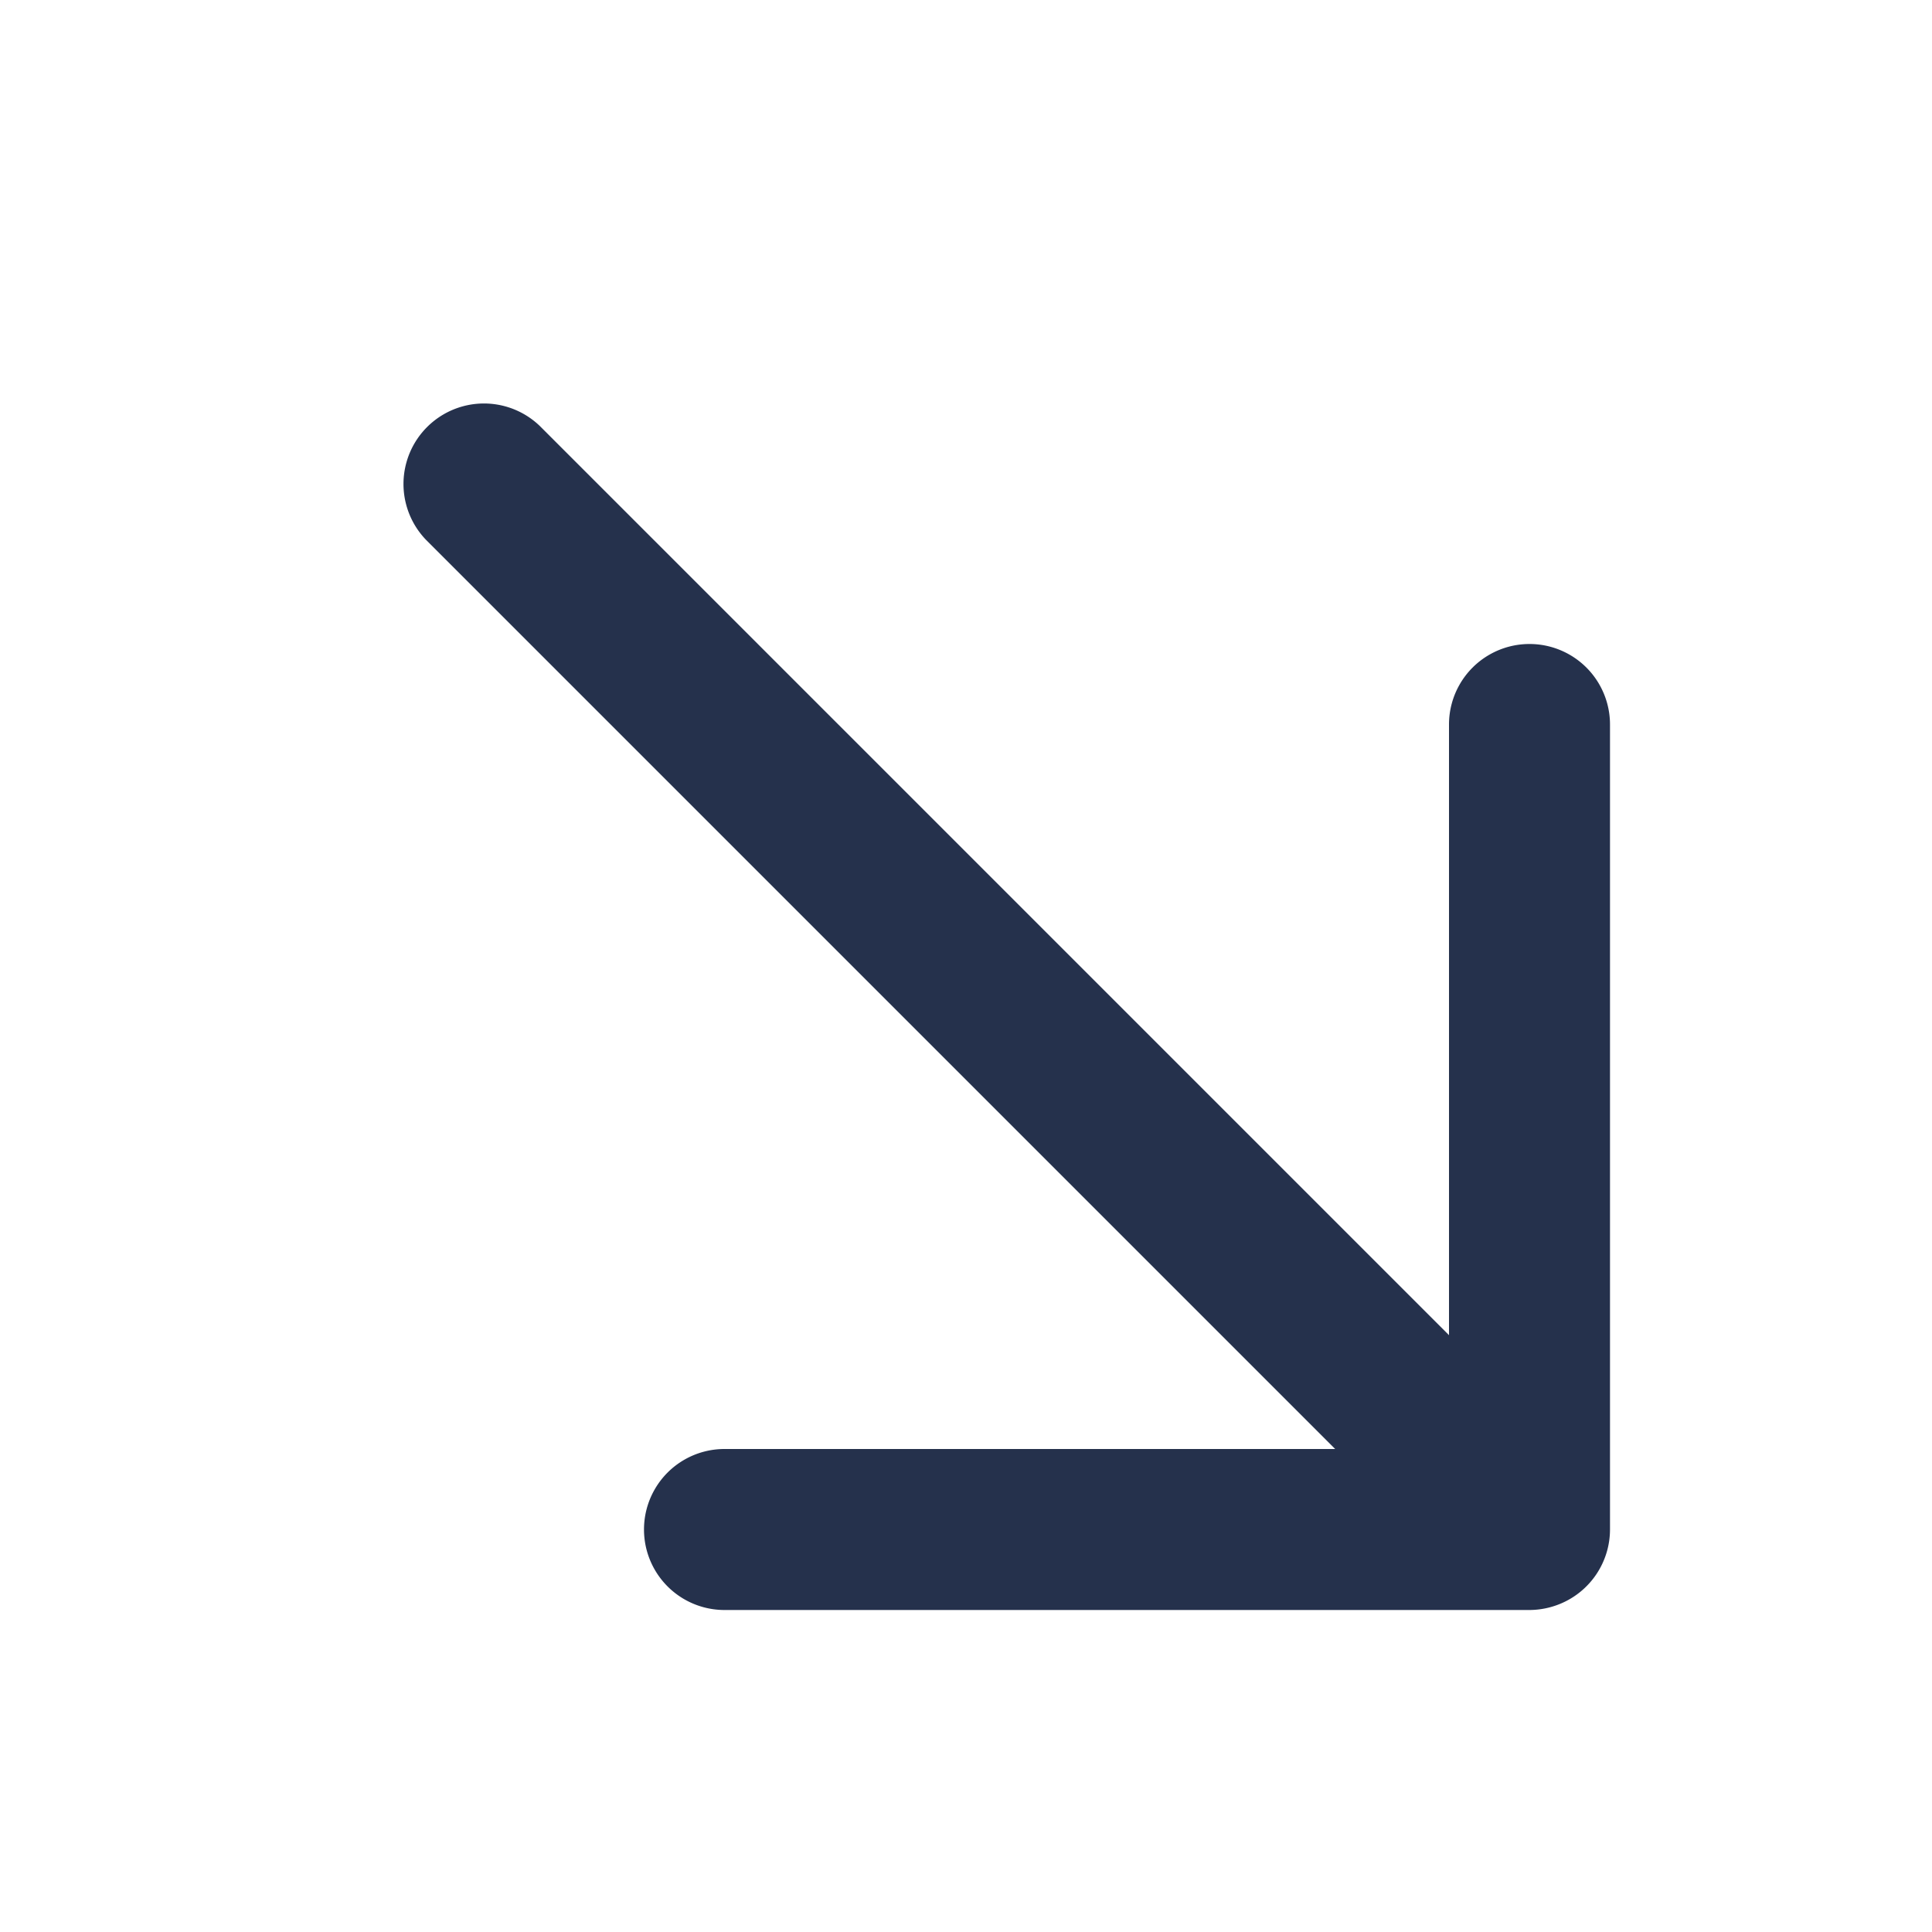 <svg id="Layer" xmlns="http://www.w3.org/2000/svg" viewBox="0 0 24 24"><defs><style>.cls-1{fill:#25314c;}</style></defs><path id="arrow-down-right" class="cls-1" d="M20,19a1,1,0,0,1-.618.923A1.01,1.01,0,0,1,19,20H9a1,1,0,0,1,0-2h7.586L5.293,6.707A1,1,0,0,1,6.707,5.293L18,16.586V9a1,1,0,0,1,2,0Z"/></svg>